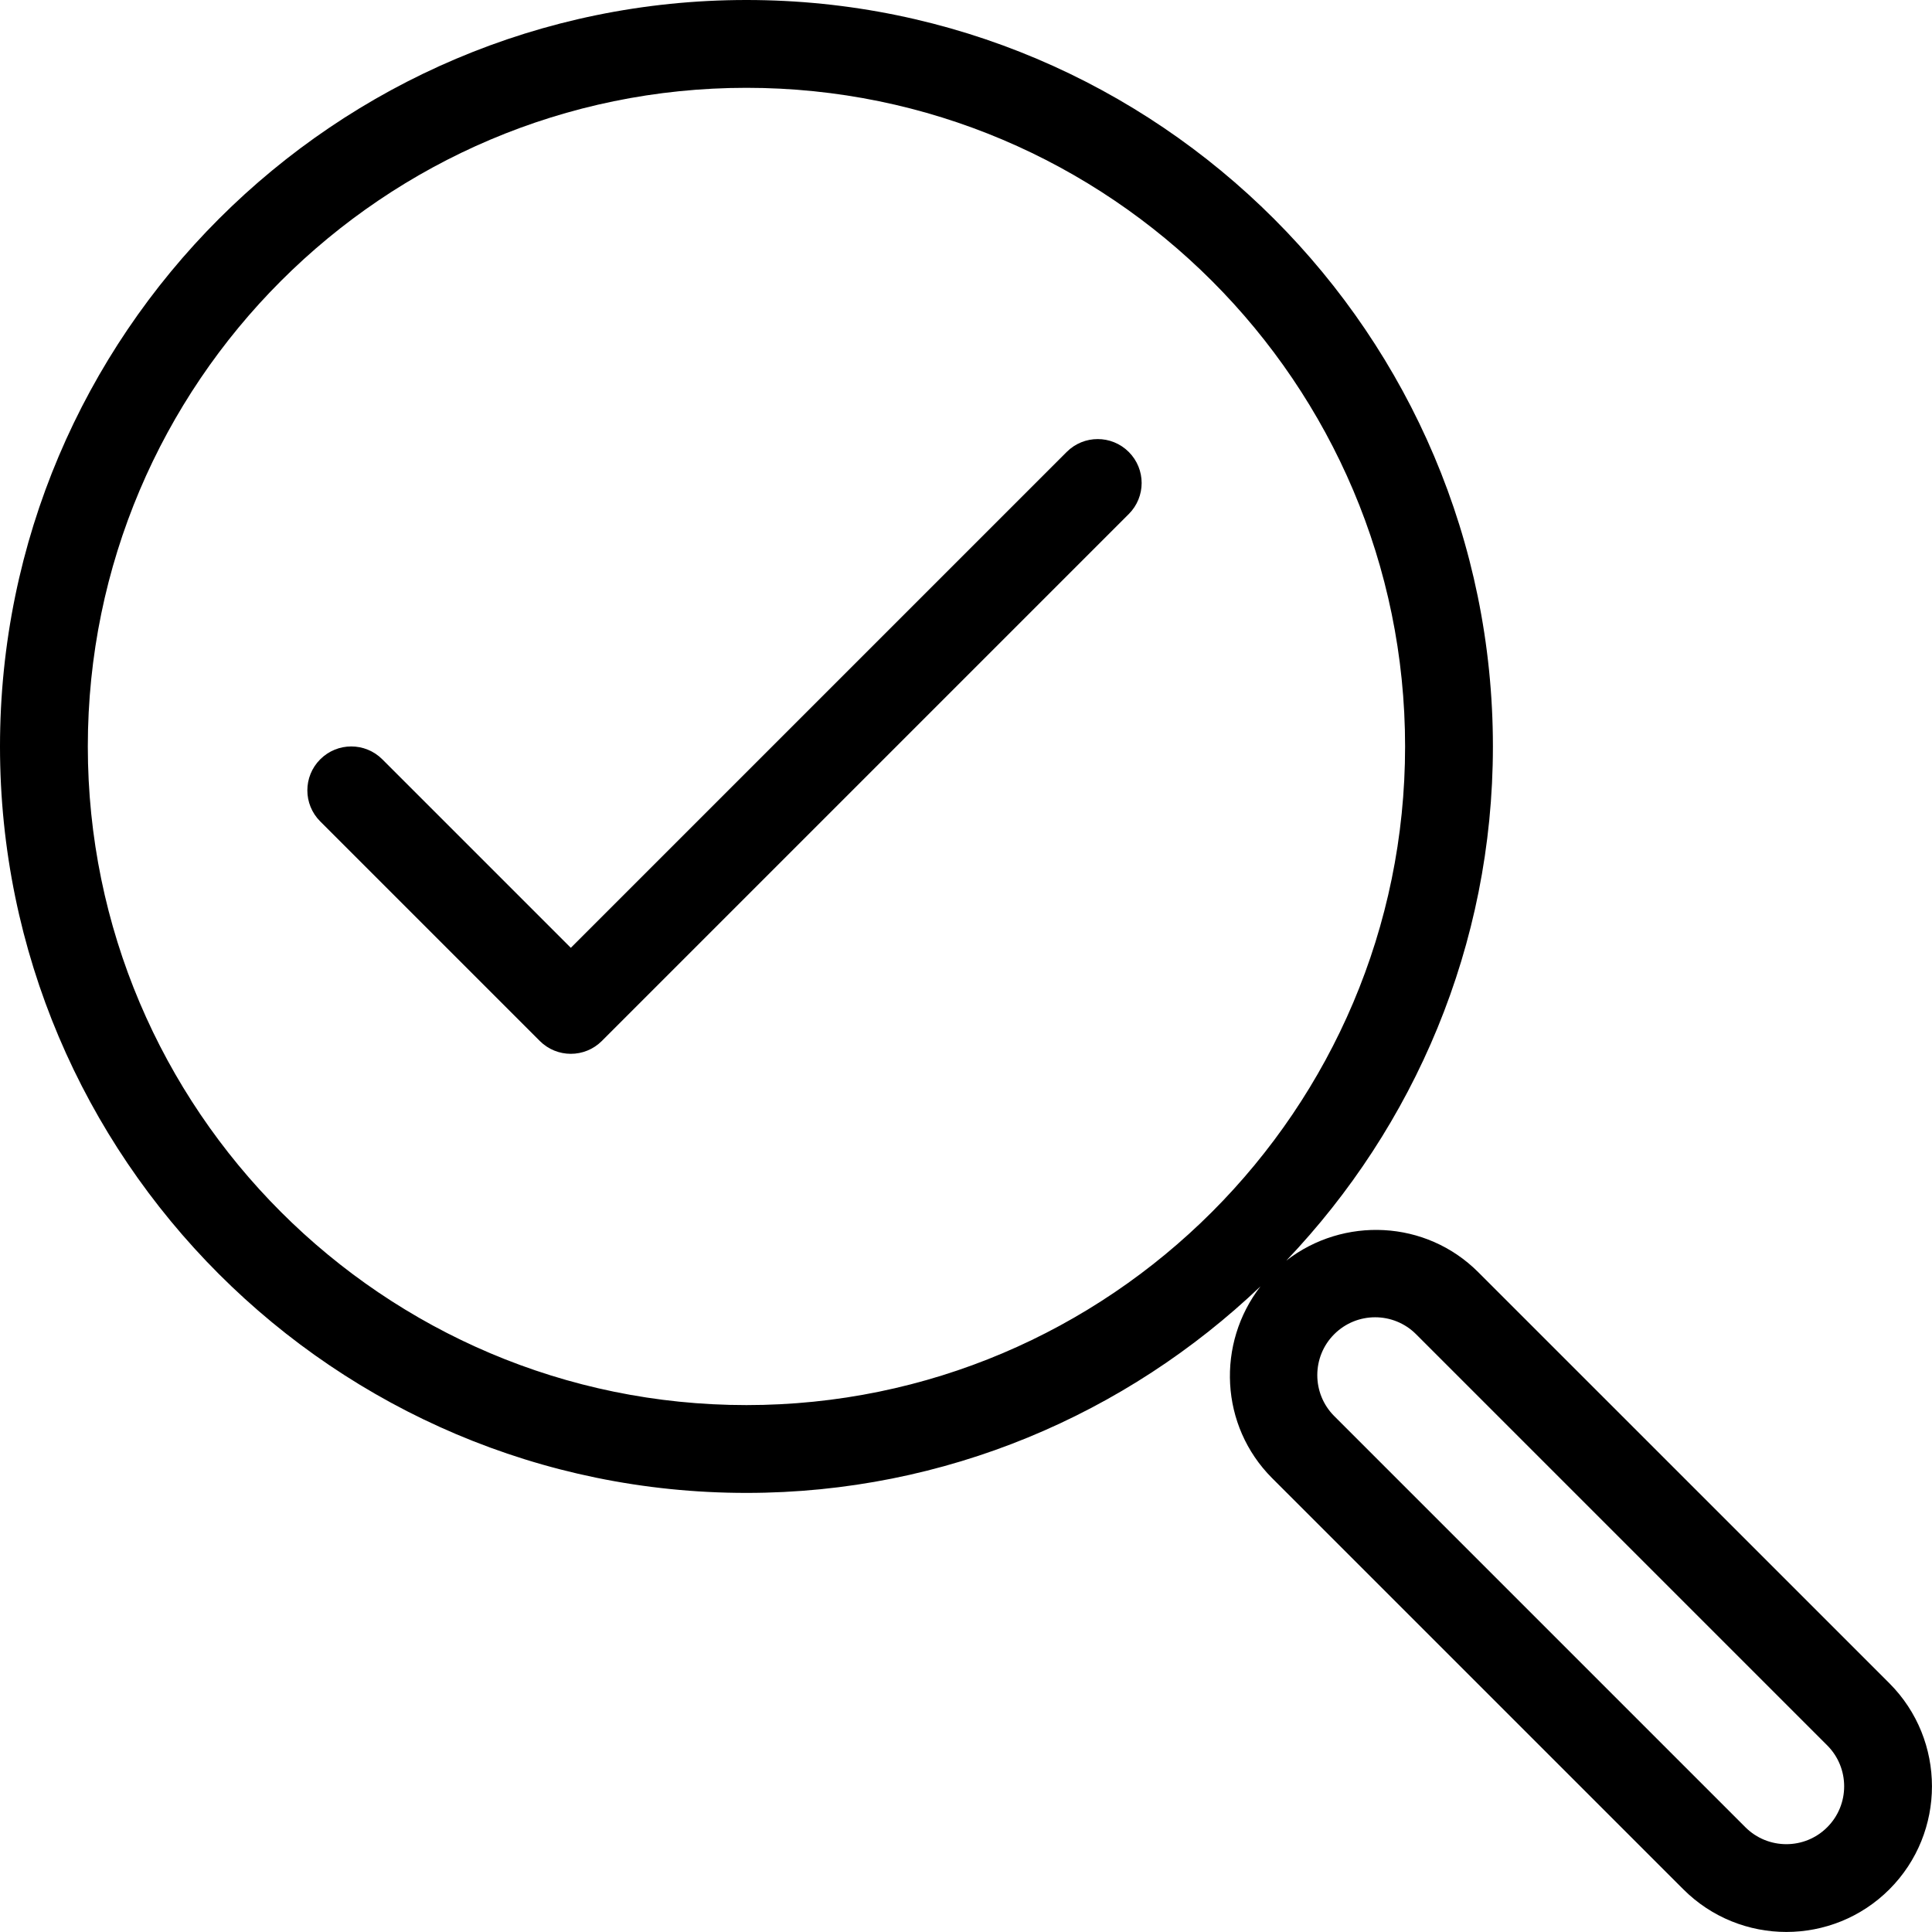 <?xml version="1.0" encoding="UTF-8" standalone="no"?>
<svg width="44px" height="44px" viewBox="0 0 44 44" version="1.1" xmlns="http://www.w3.org/2000/svg" xmlns:xlink="http://www.w3.org/1999/xlink">
    <!-- Generator: Sketch 3.7.2 (28276) - http://www.bohemiancoding.com/sketch -->
    <title>loc-search-tick</title>
    <desc>Created with Sketch.</desc>
    <defs></defs>
    <g id="44px-Line" stroke="none" stroke-width="1" fill="none" fill-rule="evenodd">
        <g id="loc-search-tick"></g>
        <path d="M24.293,10.293 L13,21.586 L8.707,17.293 C8.316,16.902 7.684,16.902 7.293,17.293 C6.902,17.684 6.902,18.316 7.293,18.707 L12.293,23.707 C12.488,23.902 12.744,24 13,24 C13.256,24 13.512,23.902 13.707,23.707 L25.707,11.707 C26.098,11.316 26.098,10.684 25.707,10.293 C25.316,9.902 24.684,9.902 24.293,10.293 L24.293,10.293 Z" id="Shape" fill="#000000"></path>
        <path d="M17,0 C7.626,0 0,7.626 0,17 C0,26.374 7.626,34 17,34 C21.538,34 25.656,32.202 28.708,29.295 C27.701,30.596 27.78,32.471 28.972,33.664 L38.337,43.028 C38.983,43.674 39.833,43.999 40.683,43.999 C41.533,43.999 42.383,43.675 43.03,43.028 C44.322,41.734 44.322,39.63 43.03,38.336 L33.665,28.972 C32.473,27.78 30.597,27.701 29.296,28.708 C32.202,25.656 34,21.538 34,17 C34,7.626 26.374,0 17,0 L17,0 Z M17,32 C8.729,32 2,25.271 2,17 C2,8.729 8.729,2 17,2 C25.271,2 32,8.729 32,17 C32,25.271 25.271,32 17,32 L17,32 Z M30.386,30.386 C30.643,30.129 30.98,30 31.318,30 C31.656,30 31.993,30.129 32.25,30.386 L41.614,39.75 C42.128,40.264 42.128,41.101 41.614,41.614 C41.101,42.129 40.264,42.128 39.75,41.614 L30.386,32.25 C29.872,31.736 29.872,30.899 30.386,30.386 L30.386,30.386 Z" id="Shape" fill="#000000"></path>
    </g>
</svg>